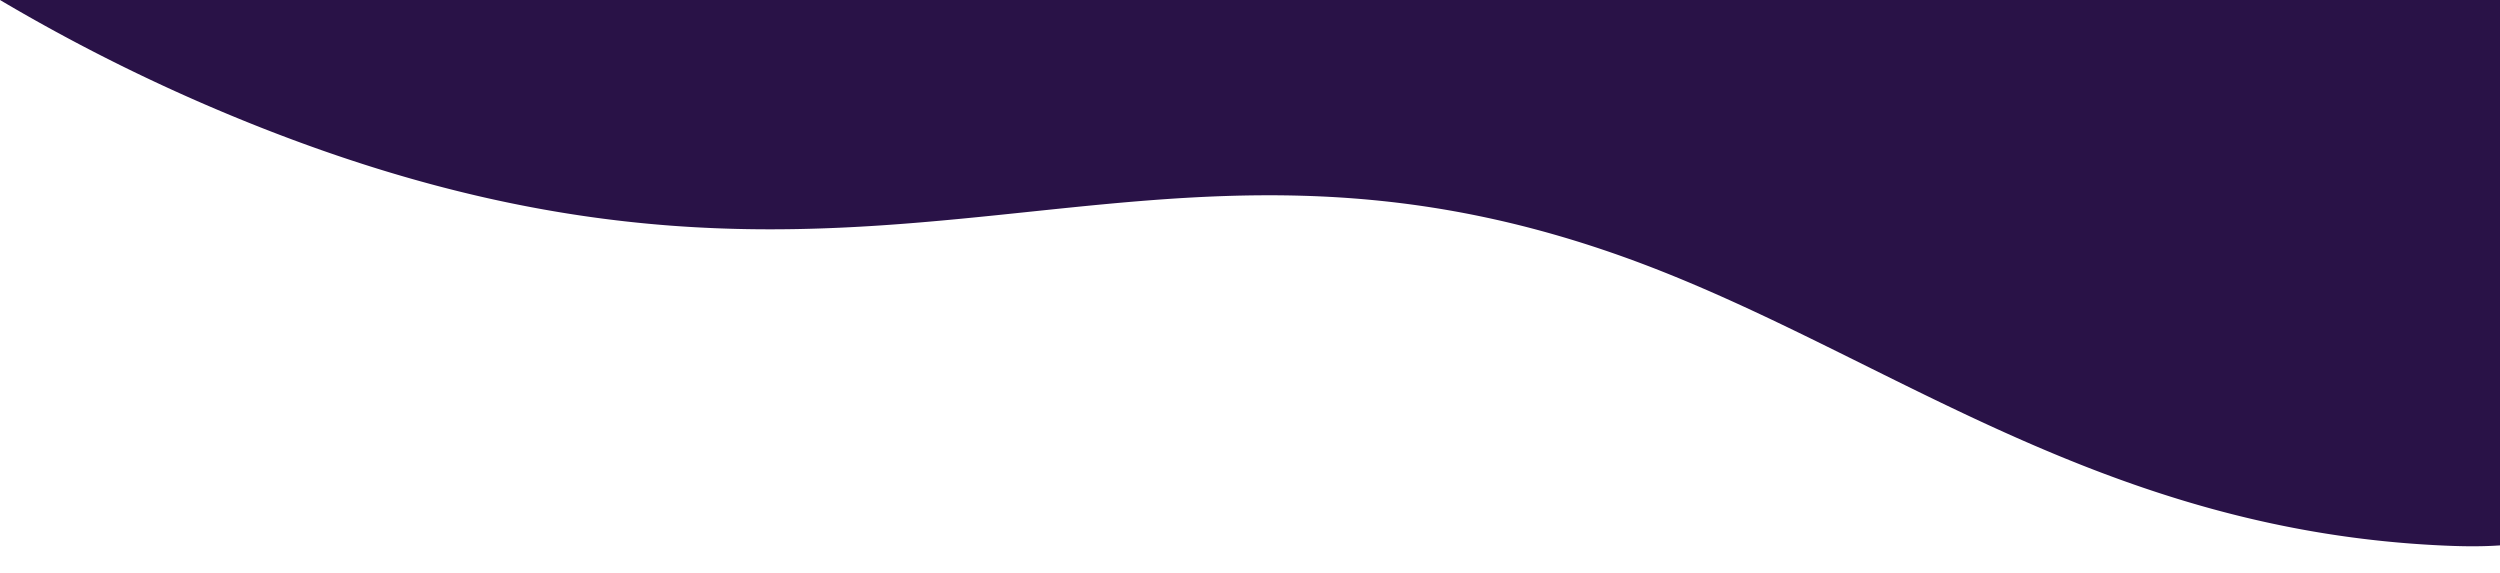 <svg id="Layer_1" data-name="Layer 1" xmlns="http://www.w3.org/2000/svg" xmlns:xlink="http://www.w3.org/1999/xlink" viewBox="0 0 1920 440">
  <defs>
    <style>
      .cls-1 {
        fill: none;
      }

      .cls-2 {
        clip-path: url(#clip-path);
      }

      .cls-3 {
        fill: #291247;
      }
    </style>
    <clipPath id="clip-path">
      <rect class="cls-1" width="1920" height="440"/>
    </clipPath>
  </defs>
  <g class="cls-2">
    <path class="cls-3" d="M0,0A1408.51,1408.51,0,0,0,203,99C681.91,286.55,870,53.15,1265,204c187.91,71.76,352,203.45,612,215,40,1.78,97.11,1.37,136-36,99.25-95.38,1.26-356.27-43.5-432.5C1724.15-467.34,292.18-81.47,0,0Z"/>
  </g>
</svg>

